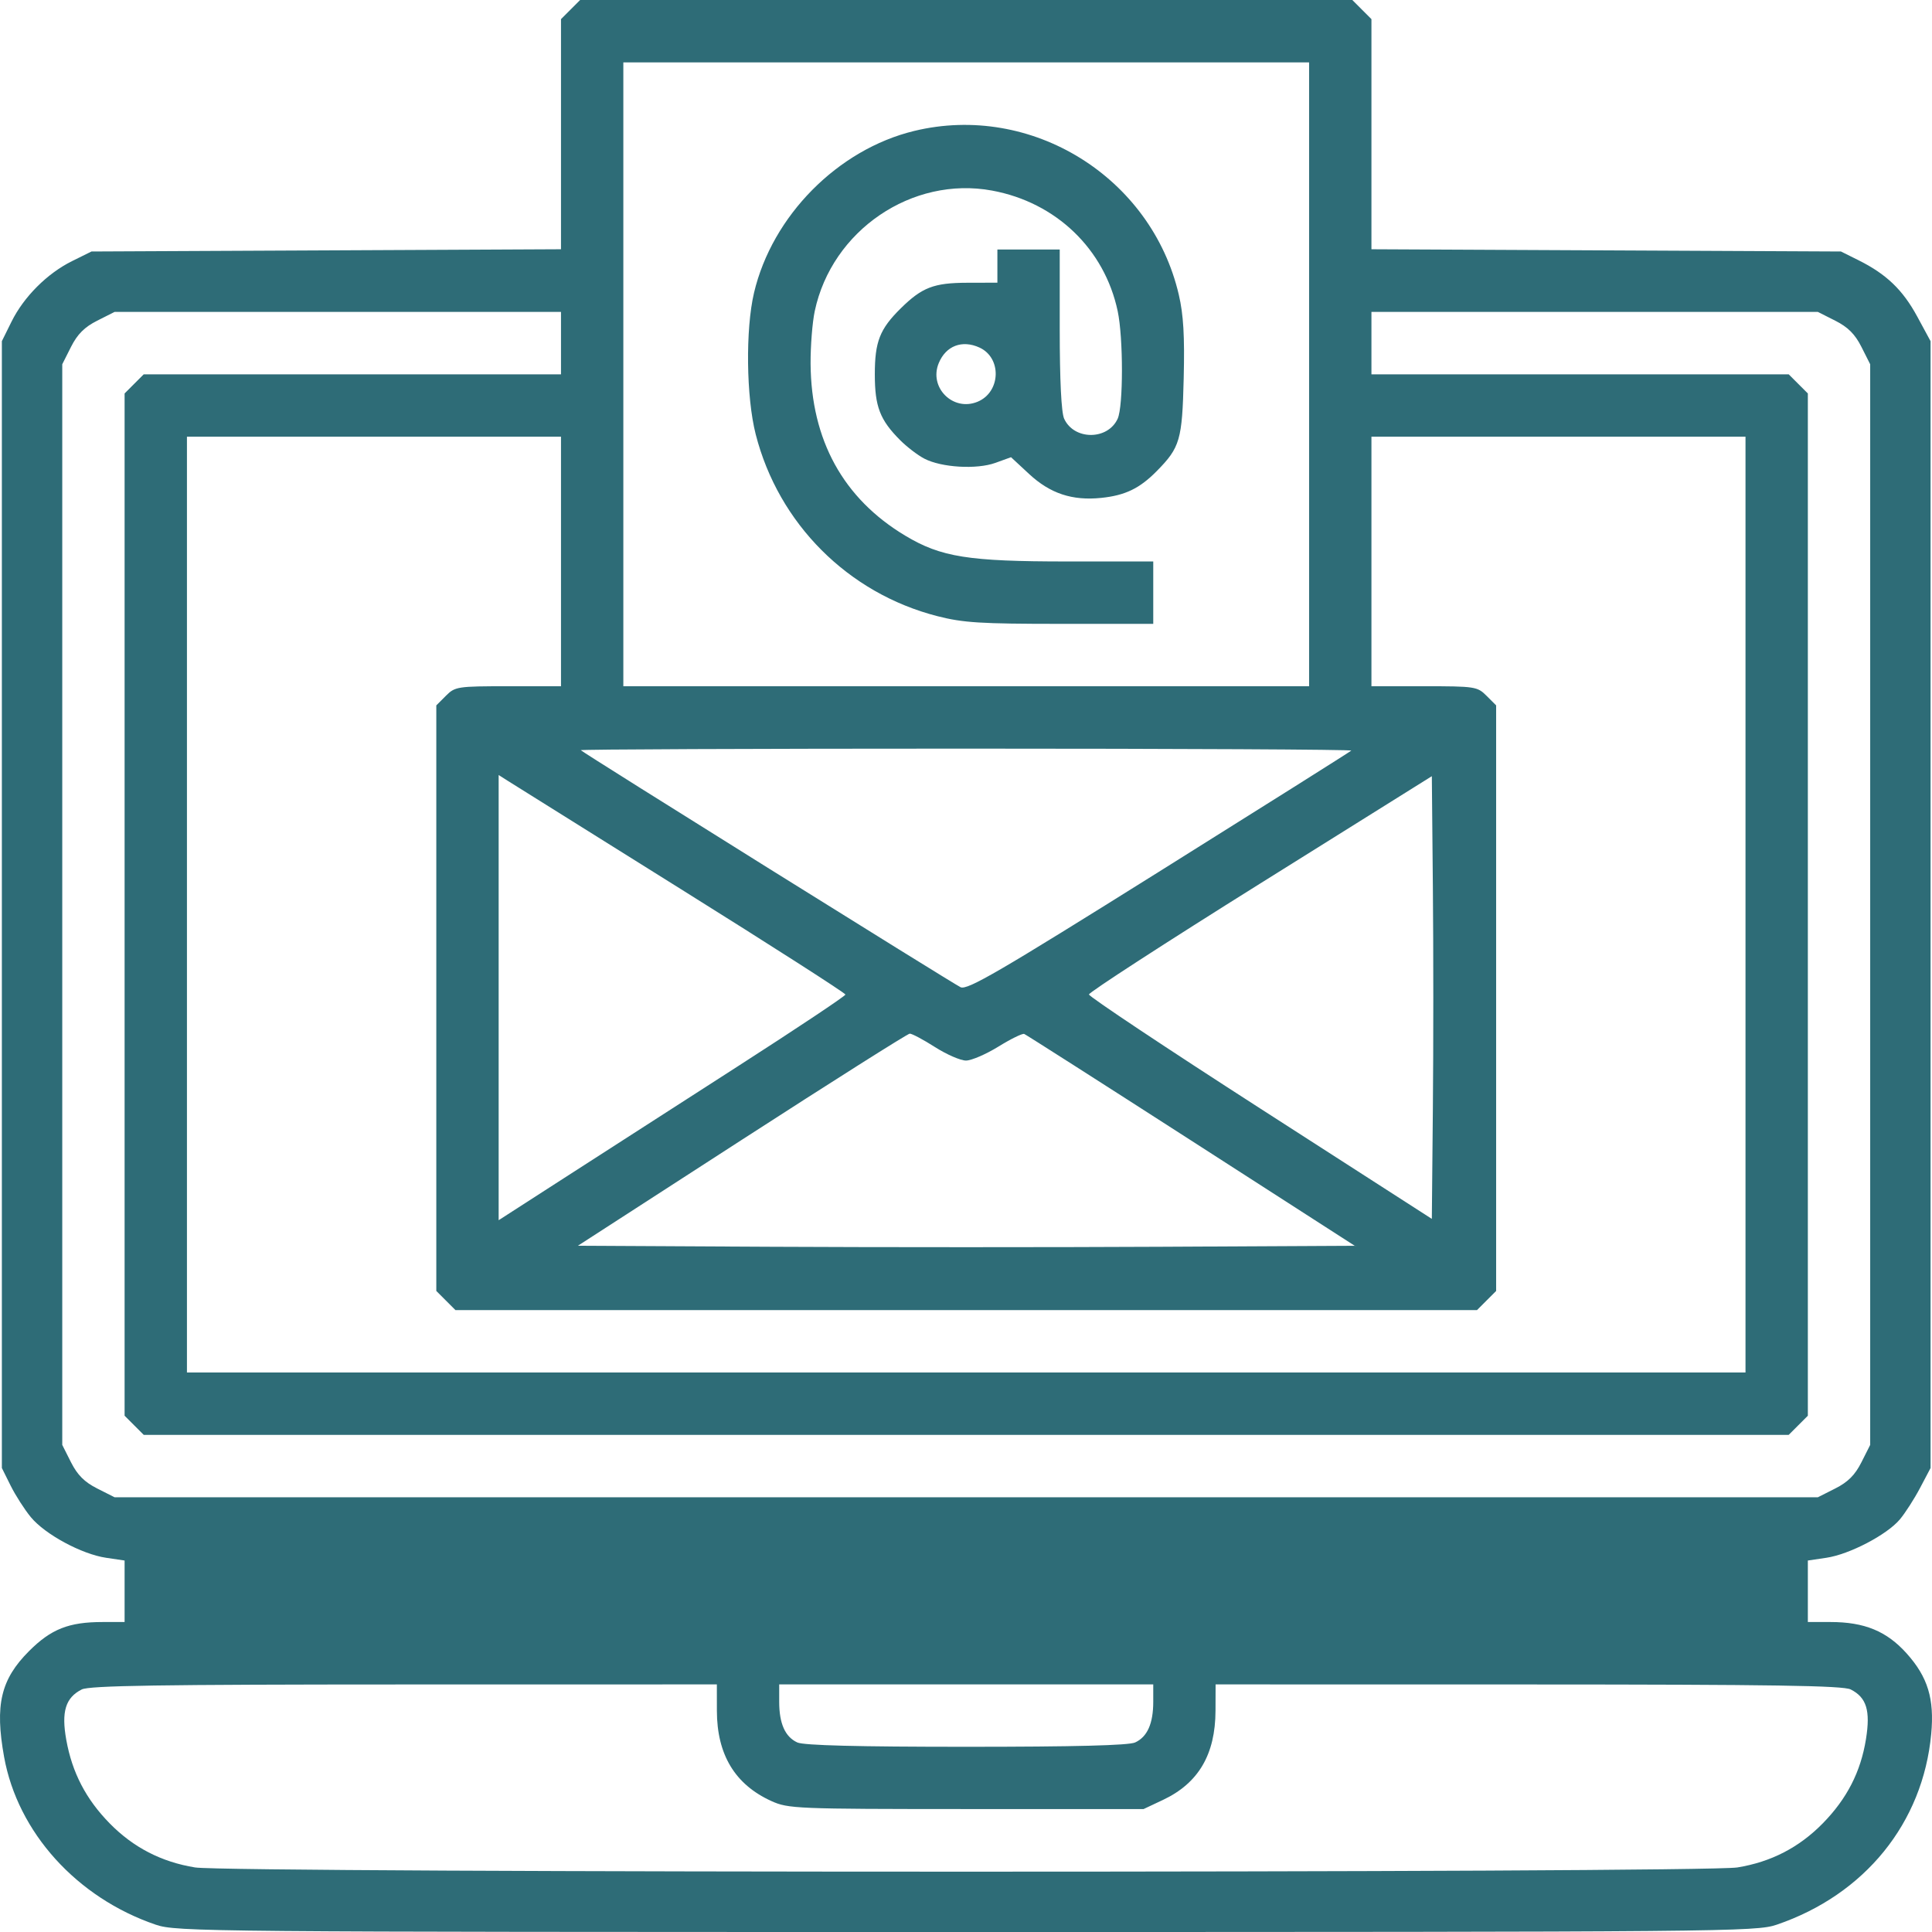 <svg width="138" height="138" viewBox="0 0 138 138" fill="none" xmlns="http://www.w3.org/2000/svg">
<path fill-rule="evenodd" clip-rule="evenodd" d="M40.754 0.684L40.071 1.367V9.586V17.804L23.303 17.884L6.534 17.964L5.143 18.653C3.369 19.532 1.701 21.201 0.822 22.977L0.133 24.369V64.614V104.858L0.761 106.12C1.107 106.814 1.755 107.825 2.202 108.367C3.216 109.598 5.835 111.013 7.578 111.27L8.9 111.466V113.662V115.859H7.332C4.916 115.859 3.649 116.359 2.072 117.938C0.055 119.957 -0.375 121.781 0.291 125.486C1.263 130.885 5.484 135.556 11.127 137.479C12.603 137.981 14.67 138 69.016 138C123.362 138 125.429 137.981 126.905 137.479C133.201 135.334 137.351 130.214 137.943 123.858C138.178 121.345 137.702 119.786 136.185 118.097C134.76 116.511 133.176 115.859 130.752 115.859H129.132V113.662V111.466L130.454 111.27C132.101 111.027 134.778 109.629 135.702 108.531C136.085 108.076 136.736 107.063 137.148 106.28L137.898 104.858V64.614V24.369L136.944 22.608C135.913 20.705 134.741 19.581 132.758 18.592L131.497 17.964L114.729 17.884L97.96 17.804V9.586V1.367L97.277 0.684L96.594 0H69.016H41.437L40.754 0.684ZM93.507 26.737V49.017H69.016H44.524V26.737V4.456H69.016H93.507V26.737ZM65.299 9.353C59.845 10.675 55.154 15.416 53.858 20.917C53.243 23.527 53.301 28.371 53.979 31.023C55.611 37.408 60.578 42.379 66.959 44.012C68.8 44.483 70.047 44.561 75.74 44.561H82.375V42.333V40.105H76.237C69.163 40.105 67.215 39.795 64.658 38.261C60.234 35.608 57.938 31.437 57.899 25.984C57.891 24.728 58.024 23.036 58.196 22.224C59.419 16.454 65.147 12.559 70.858 13.612C75.427 14.454 78.893 17.78 79.835 22.224C80.24 24.134 80.239 29.017 79.834 29.907C79.13 31.454 76.714 31.454 76.01 29.907C75.809 29.466 75.695 27.161 75.695 23.521V17.824H73.469H71.242V19.008V20.192L69.085 20.197C66.699 20.203 65.857 20.528 64.334 22.031C62.841 23.504 62.487 24.406 62.487 26.737C62.487 29.048 62.852 29.995 64.306 31.45C64.786 31.93 65.561 32.521 66.029 32.763C67.256 33.398 69.766 33.545 71.103 33.061L72.216 32.658L73.506 33.855C75.01 35.252 76.587 35.776 78.656 35.564C80.369 35.388 81.403 34.889 82.624 33.65C84.291 31.958 84.444 31.431 84.55 27.015C84.623 24.01 84.534 22.486 84.202 21.059C82.247 12.638 73.668 7.326 65.299 9.353ZM40.071 24.509V26.737H25.169H10.266L9.583 27.42L8.9 28.104V64.614V101.123L9.583 101.807L10.266 102.49H69.016H127.765L128.448 101.807L129.132 101.123V64.614V28.104L128.448 27.42L127.765 26.737H112.863H97.96V24.509V22.28H113.905H129.849L131.09 22.907C131.998 23.365 132.501 23.869 132.958 24.776L133.585 26.019V64.614V103.208L132.958 104.451C132.501 105.358 131.998 105.862 131.09 106.32L129.849 106.947H69.016H8.183L6.941 106.32C6.034 105.862 5.531 105.358 5.073 104.451L4.447 103.208V64.614V26.019L5.073 24.776C5.531 23.869 6.034 23.365 6.941 22.907L8.183 22.28H24.127H40.071V24.509ZM69.958 24.823C71.571 25.558 71.488 28.008 69.827 28.696C68.077 29.421 66.33 27.682 67.054 25.935C67.564 24.701 68.72 24.259 69.958 24.823ZM40.071 40.105V49.017H36.301C32.67 49.017 32.506 49.042 31.848 49.701L31.165 50.384V71.298V92.211L31.848 92.894L32.531 93.578H69.016H105.5L106.183 92.894L106.867 92.211V71.298V50.384L106.183 49.701C105.525 49.042 105.362 49.017 101.73 49.017H97.96V40.105V31.193H111.32H124.679V64.614V98.034H69.016H13.353V64.614V31.193H26.712H40.071V40.105ZM96.52 53.614C96.443 53.692 90.261 57.587 82.782 62.268C71.332 69.436 69.095 70.739 68.614 70.516C68.075 70.266 41.734 53.828 41.486 53.586C41.422 53.524 53.811 53.473 69.016 53.473C84.221 53.473 96.598 53.537 96.52 53.614ZM48.629 63.505C55.097 67.547 60.388 70.938 60.388 71.04C60.388 71.142 56.913 73.458 52.665 76.188C48.417 78.917 42.844 82.502 40.28 84.155L35.618 87.158V71.259V55.359L36.244 55.757C36.589 55.976 42.162 59.462 48.629 63.505ZM102.348 79.18L102.274 87.063L90.028 79.186C83.293 74.854 77.783 71.185 77.783 71.033C77.783 70.88 83.293 67.31 90.028 63.099L102.274 55.442L102.348 63.37C102.389 67.73 102.389 74.845 102.348 79.18ZM66.776 74.786C67.611 75.319 68.611 75.754 68.997 75.754C69.384 75.754 70.426 75.306 71.313 74.758C72.2 74.21 73.03 73.803 73.158 73.853C73.286 73.903 78.65 77.327 85.079 81.463L96.766 88.983L82.891 89.055C75.26 89.095 62.775 89.095 55.146 89.055L41.277 88.983L52.989 81.414C59.431 77.252 64.827 73.84 64.98 73.832C65.133 73.825 65.942 74.254 66.776 74.786ZM51.206 122.195C51.211 125.333 52.499 127.466 55.1 128.647C56.302 129.192 56.868 129.215 69.016 129.218L81.679 129.221L83.071 128.565C85.605 127.369 86.812 125.32 86.822 122.195L86.828 120.315L109.163 120.319C126.608 120.322 131.65 120.4 132.193 120.675C133.326 121.249 133.612 122.181 133.283 124.227C132.907 126.563 131.923 128.481 130.197 130.241C128.508 131.963 126.502 132.999 124.097 133.389C121.622 133.791 16.409 133.791 13.935 133.389C11.53 132.999 9.523 131.963 7.834 130.241C6.141 128.514 5.156 126.62 4.735 124.279C4.372 122.264 4.679 121.262 5.839 120.675C6.382 120.4 11.424 120.322 28.869 120.319L51.204 120.315L51.206 122.195ZM82.375 121.555C82.375 123.112 81.95 124.064 81.079 124.462C80.617 124.672 76.767 124.771 69.016 124.771C61.265 124.771 57.415 124.672 56.953 124.462C56.081 124.064 55.657 123.112 55.657 121.555V120.315H69.016H82.375V121.555Z" fill="#2E6C77"/>
</svg>
